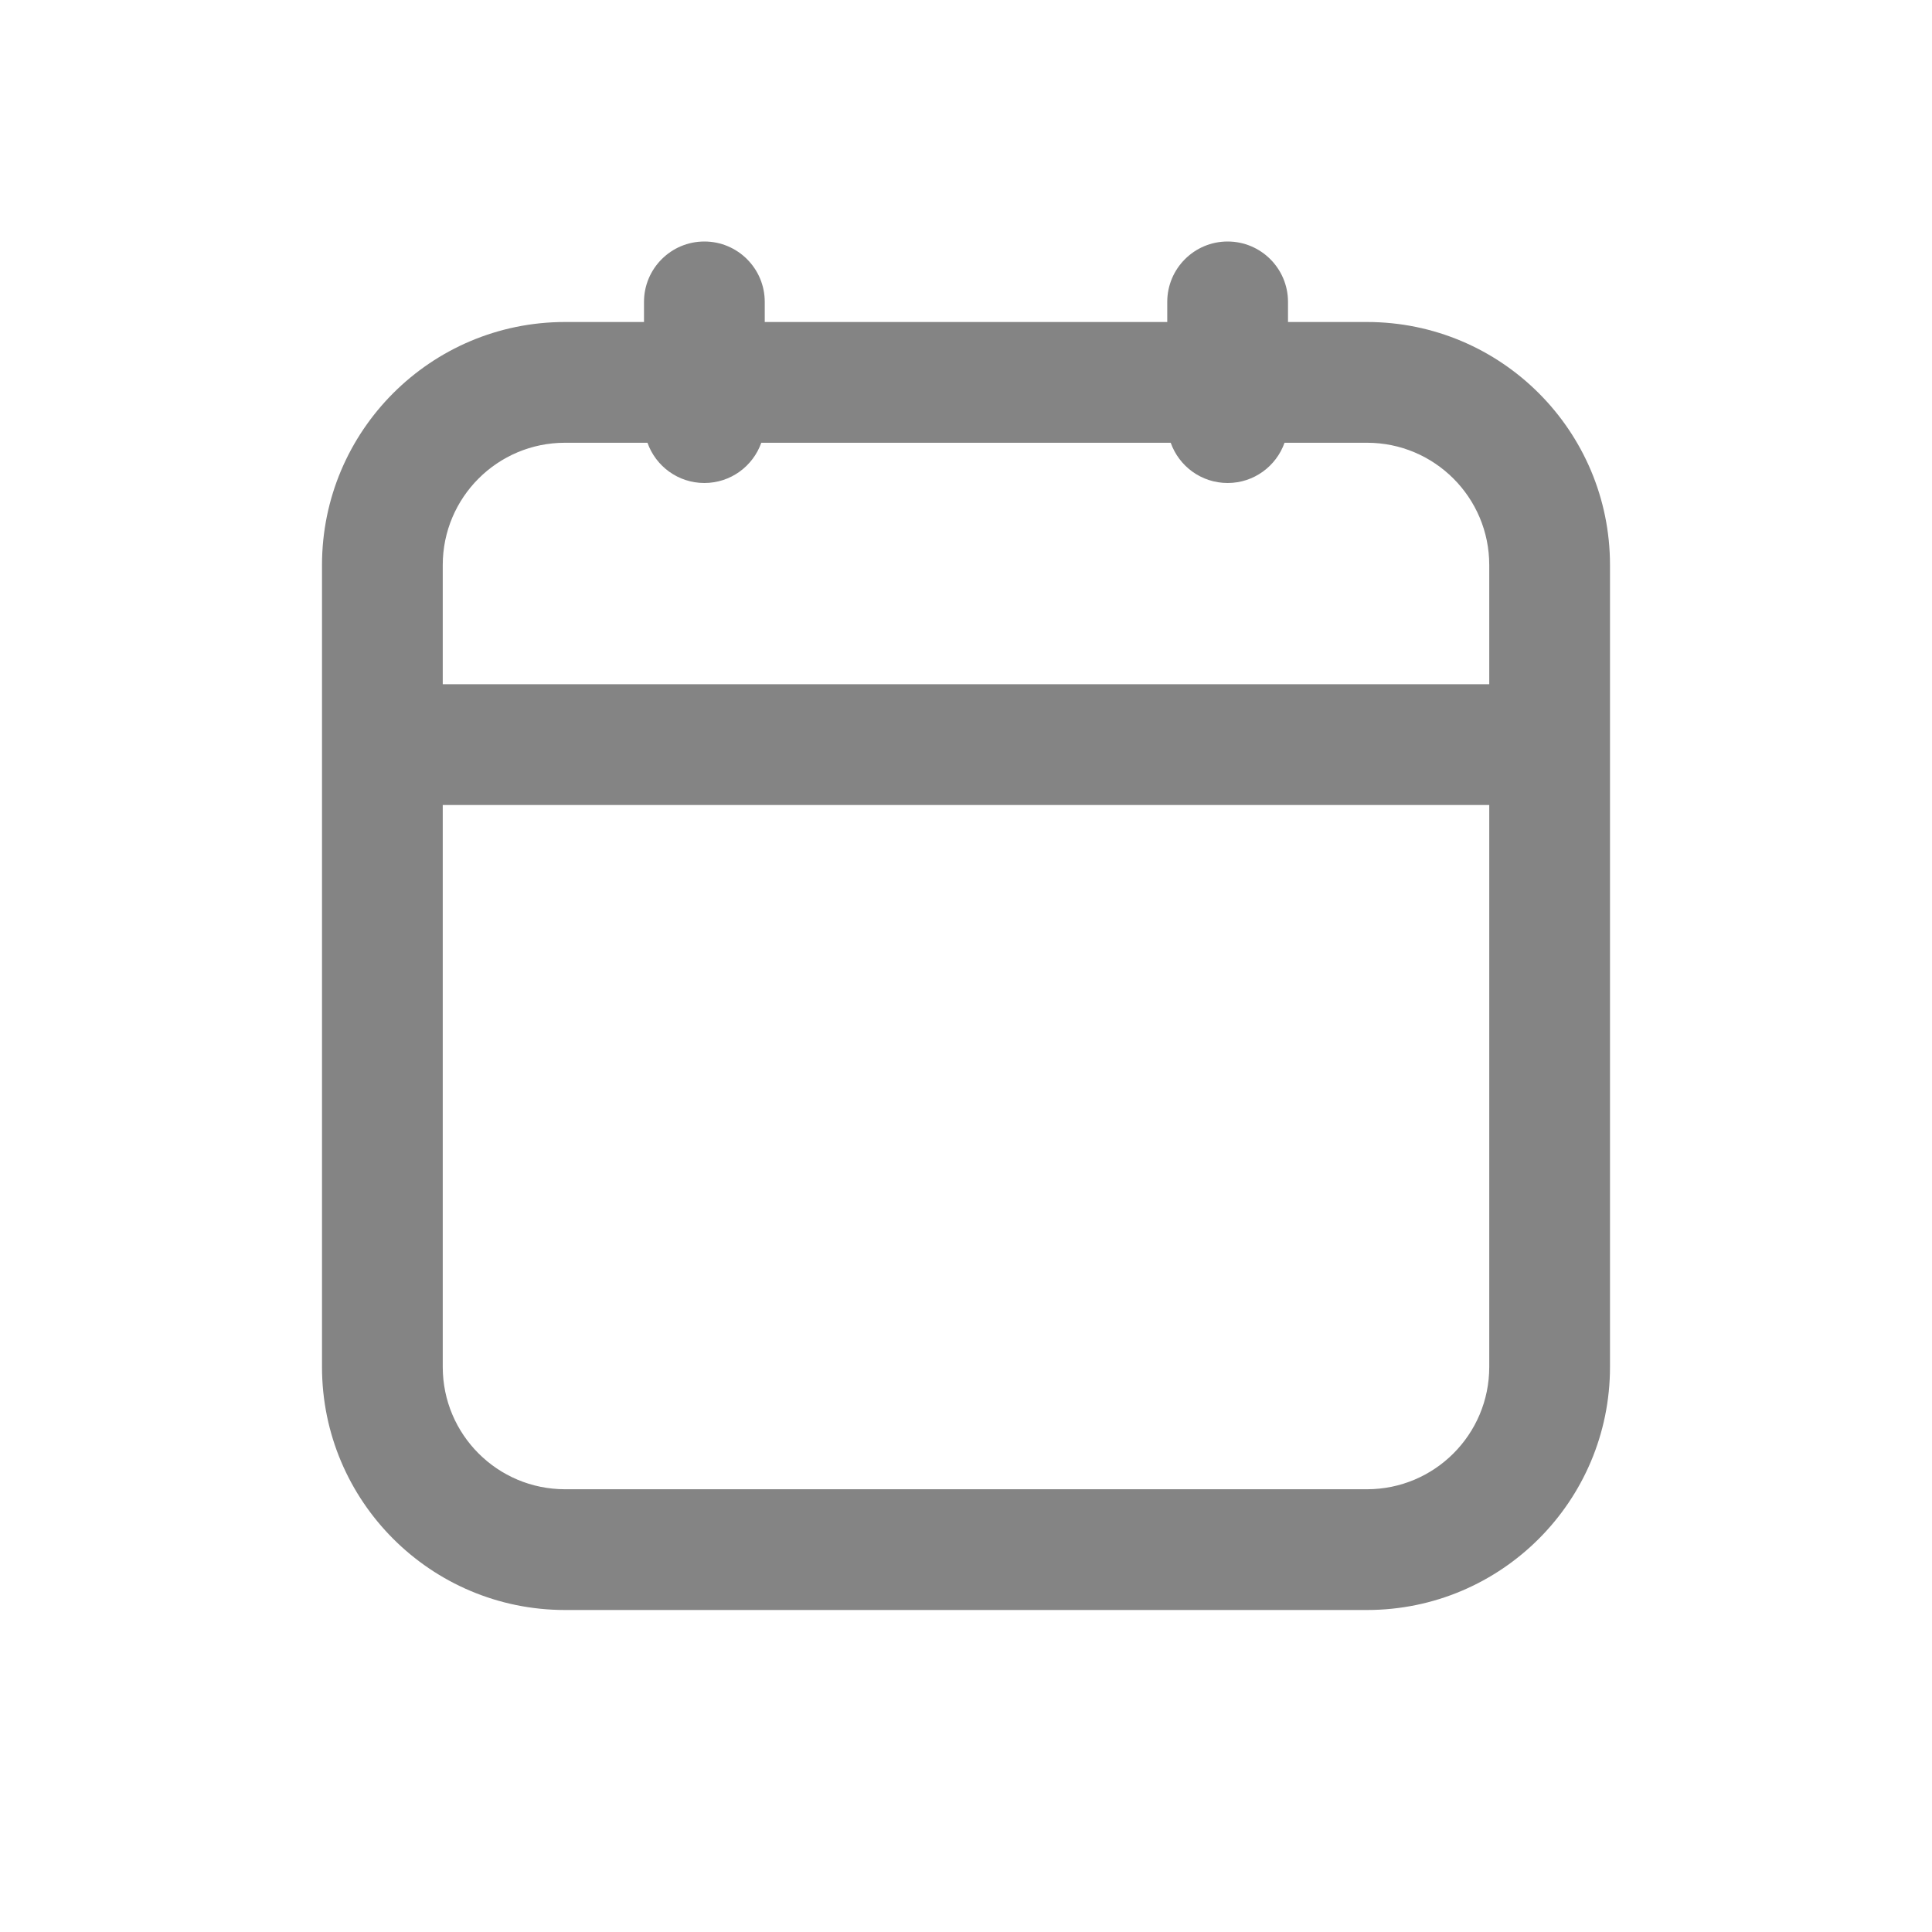 <svg width="24" height="24" viewBox="0 0 24 24" fill="none" xmlns="http://www.w3.org/2000/svg">
<path fill-rule="evenodd" clip-rule="evenodd" d="M8.75 3C9.164 3 9.5 3.336 9.5 3.75V4H14.5V3.75C14.5 3.336 14.836 3 15.25 3C15.664 3 16 3.336 16 3.75V4H16.981C18.648 4 20 5.352 20 7.019V8.5V10V16.981C20 18.648 18.648 20 16.981 20H7.019C5.352 20 4 18.648 4 16.981V10V8.5V7.019C4 5.352 5.352 4 7.019 4H8V3.75C8 3.336 8.336 3 8.75 3ZM14.543 5.5C14.646 5.791 14.923 6 15.25 6C15.577 6 15.854 5.791 15.957 5.5H16.981C17.82 5.5 18.5 6.18 18.5 7.019V8.5H5.5V7.019C5.5 6.18 6.18 5.5 7.019 5.5H8.043C8.146 5.791 8.423 6 8.75 6C9.077 6 9.354 5.791 9.457 5.5H14.543ZM18.5 10V16.981C18.5 17.82 17.82 18.5 16.981 18.5H7.019C6.18 18.5 5.5 17.82 5.5 16.981V10H18.5Z" fill="#333333" fill-opacity="0.6"/>
</svg>
